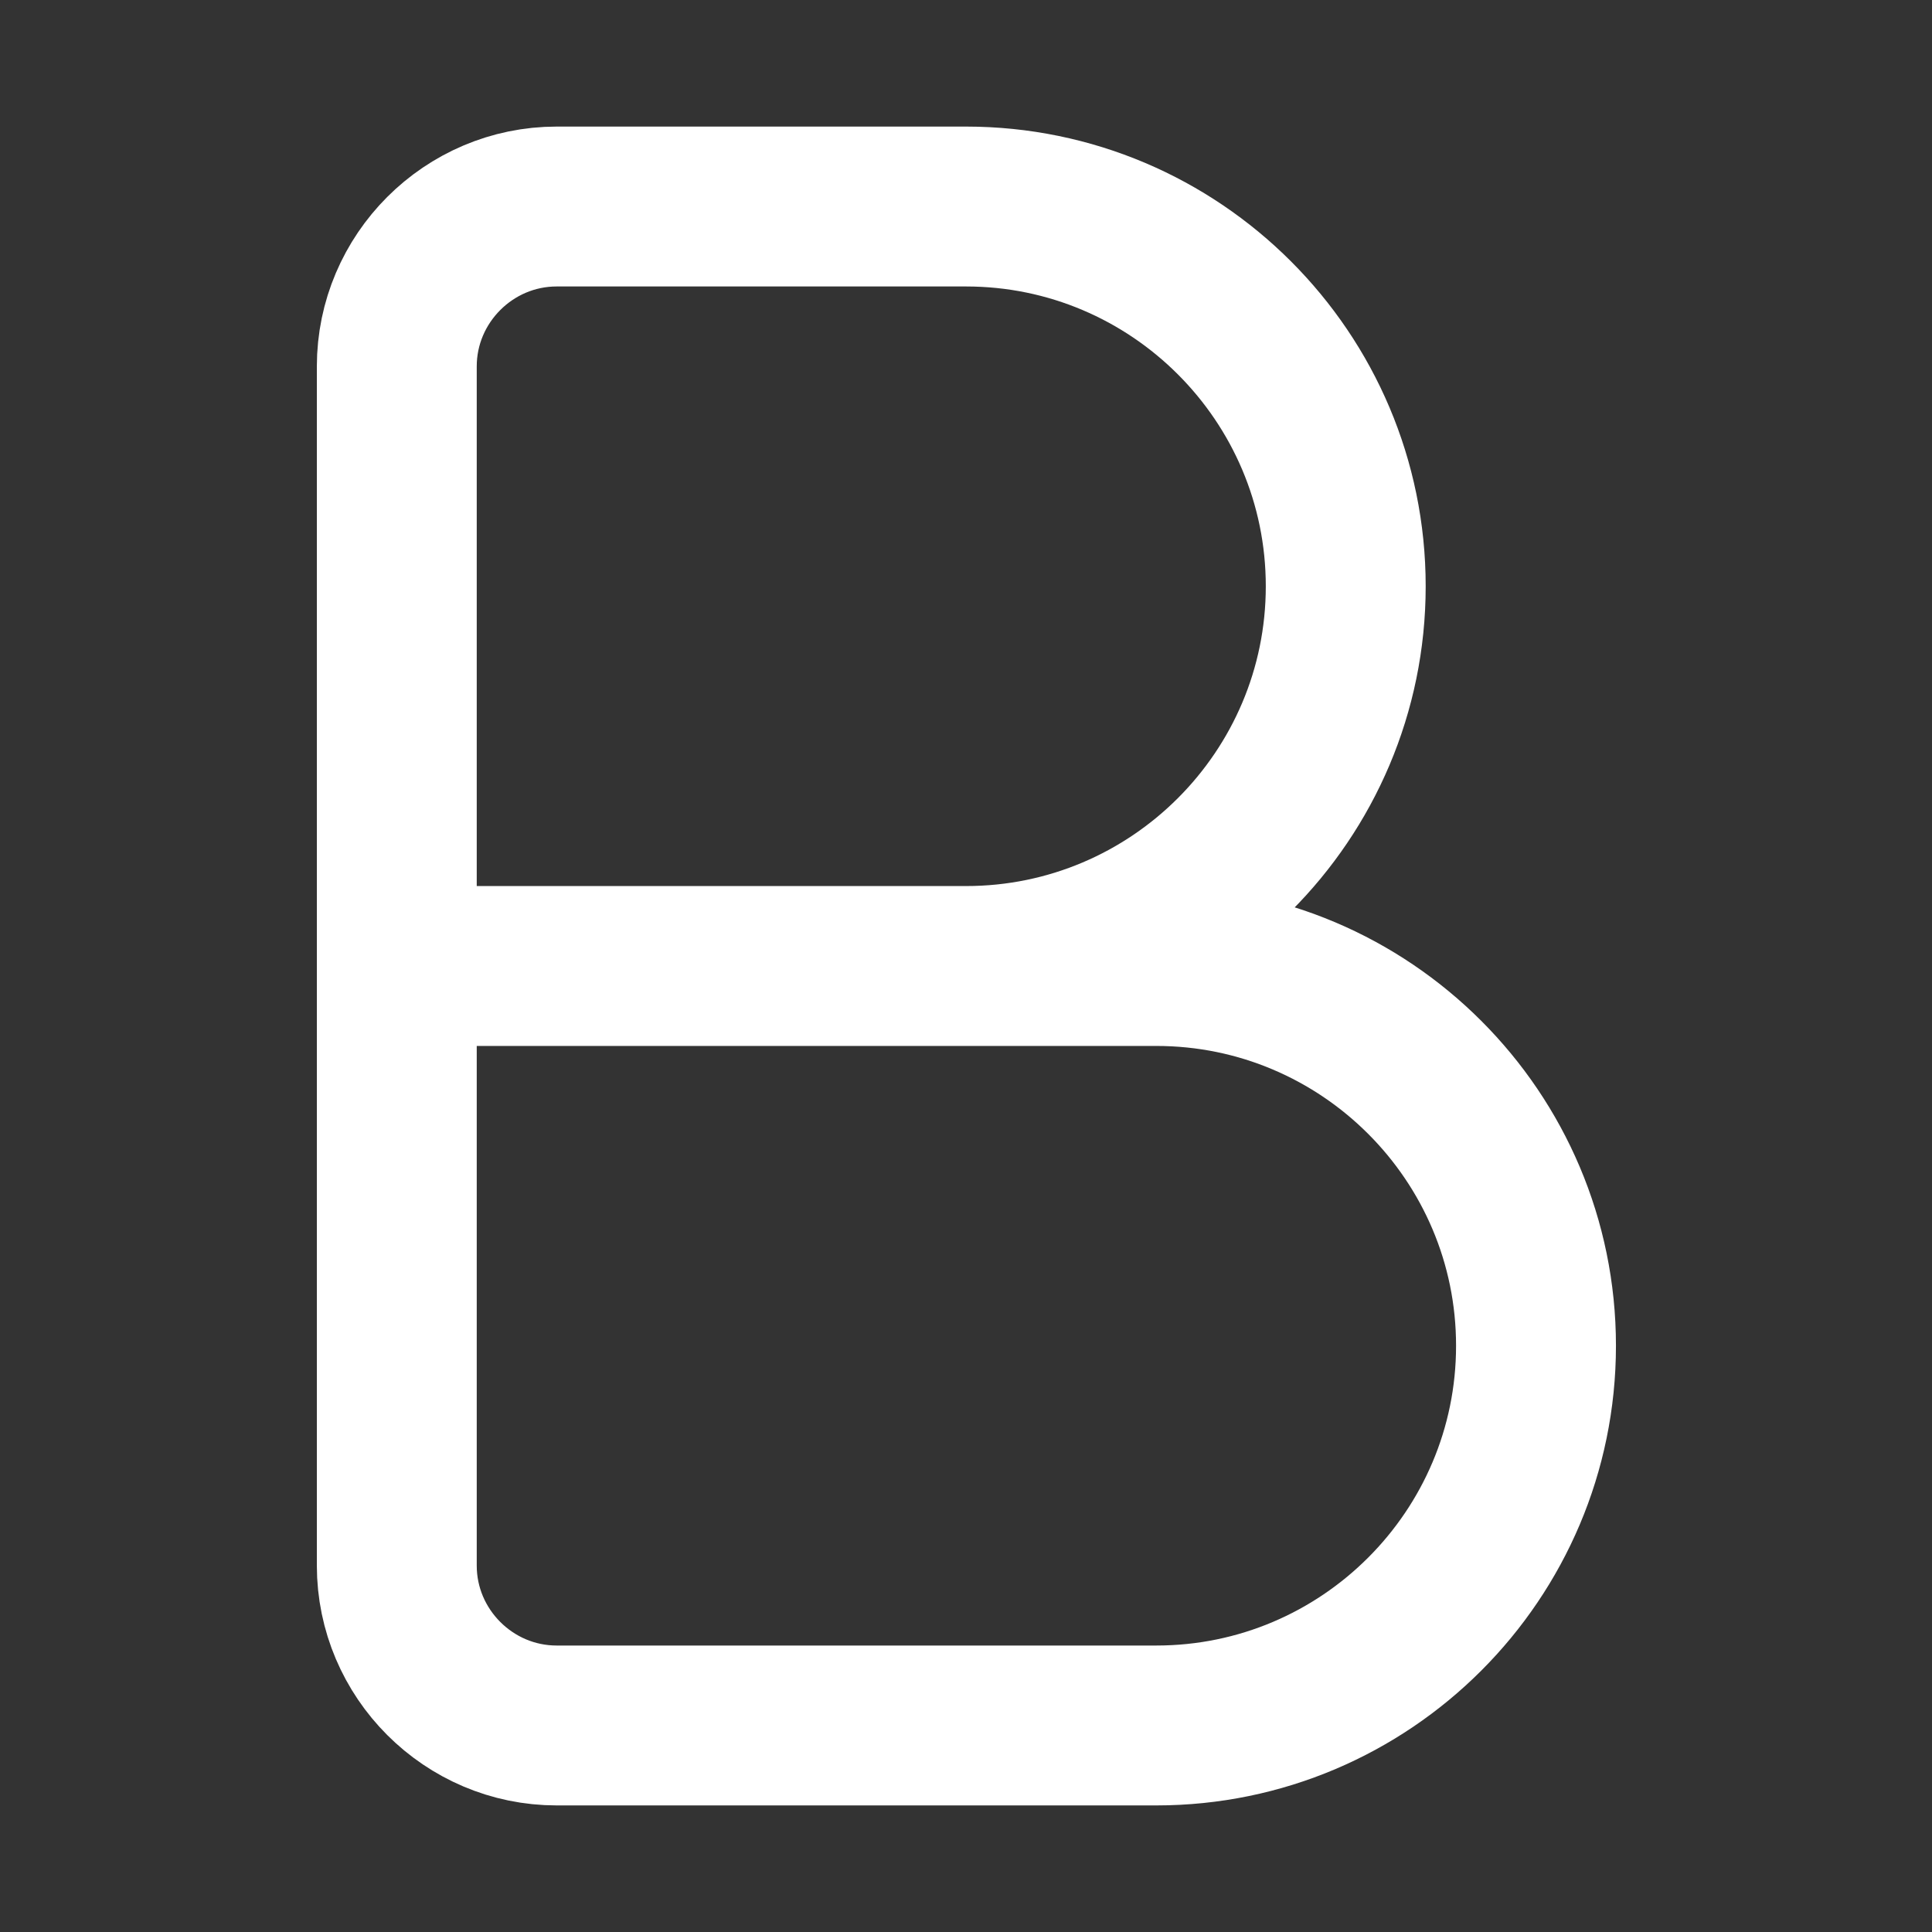 <svg width="29" height="29" viewBox="0 0 29 29" fill="none" xmlns="http://www.w3.org/2000/svg">
<rect x="0" y="0" width="29" height="29" fill="#333333" stroke="none"/>
<path d="M5.956 14.5H14.5C17.644 14.5 20.2 11.944 20.2 8.8C20.2 5.656 17.644 3.1 14.5 3.1H8.356C7.036 3.1 5.956 4.18 5.956 5.5V14.5ZM5.956 14.5H17.356C20.5 14.5 23.056 17.056 23.056 20.2C23.056 23.344 20.5 25.9 17.356 25.9H8.356C7.036 25.9 5.956 24.82 5.956 23.5V14.5Z" stroke="white" stroke-width="2.4" stroke-linecap="round" stroke-linejoin="round"/>
</svg>
